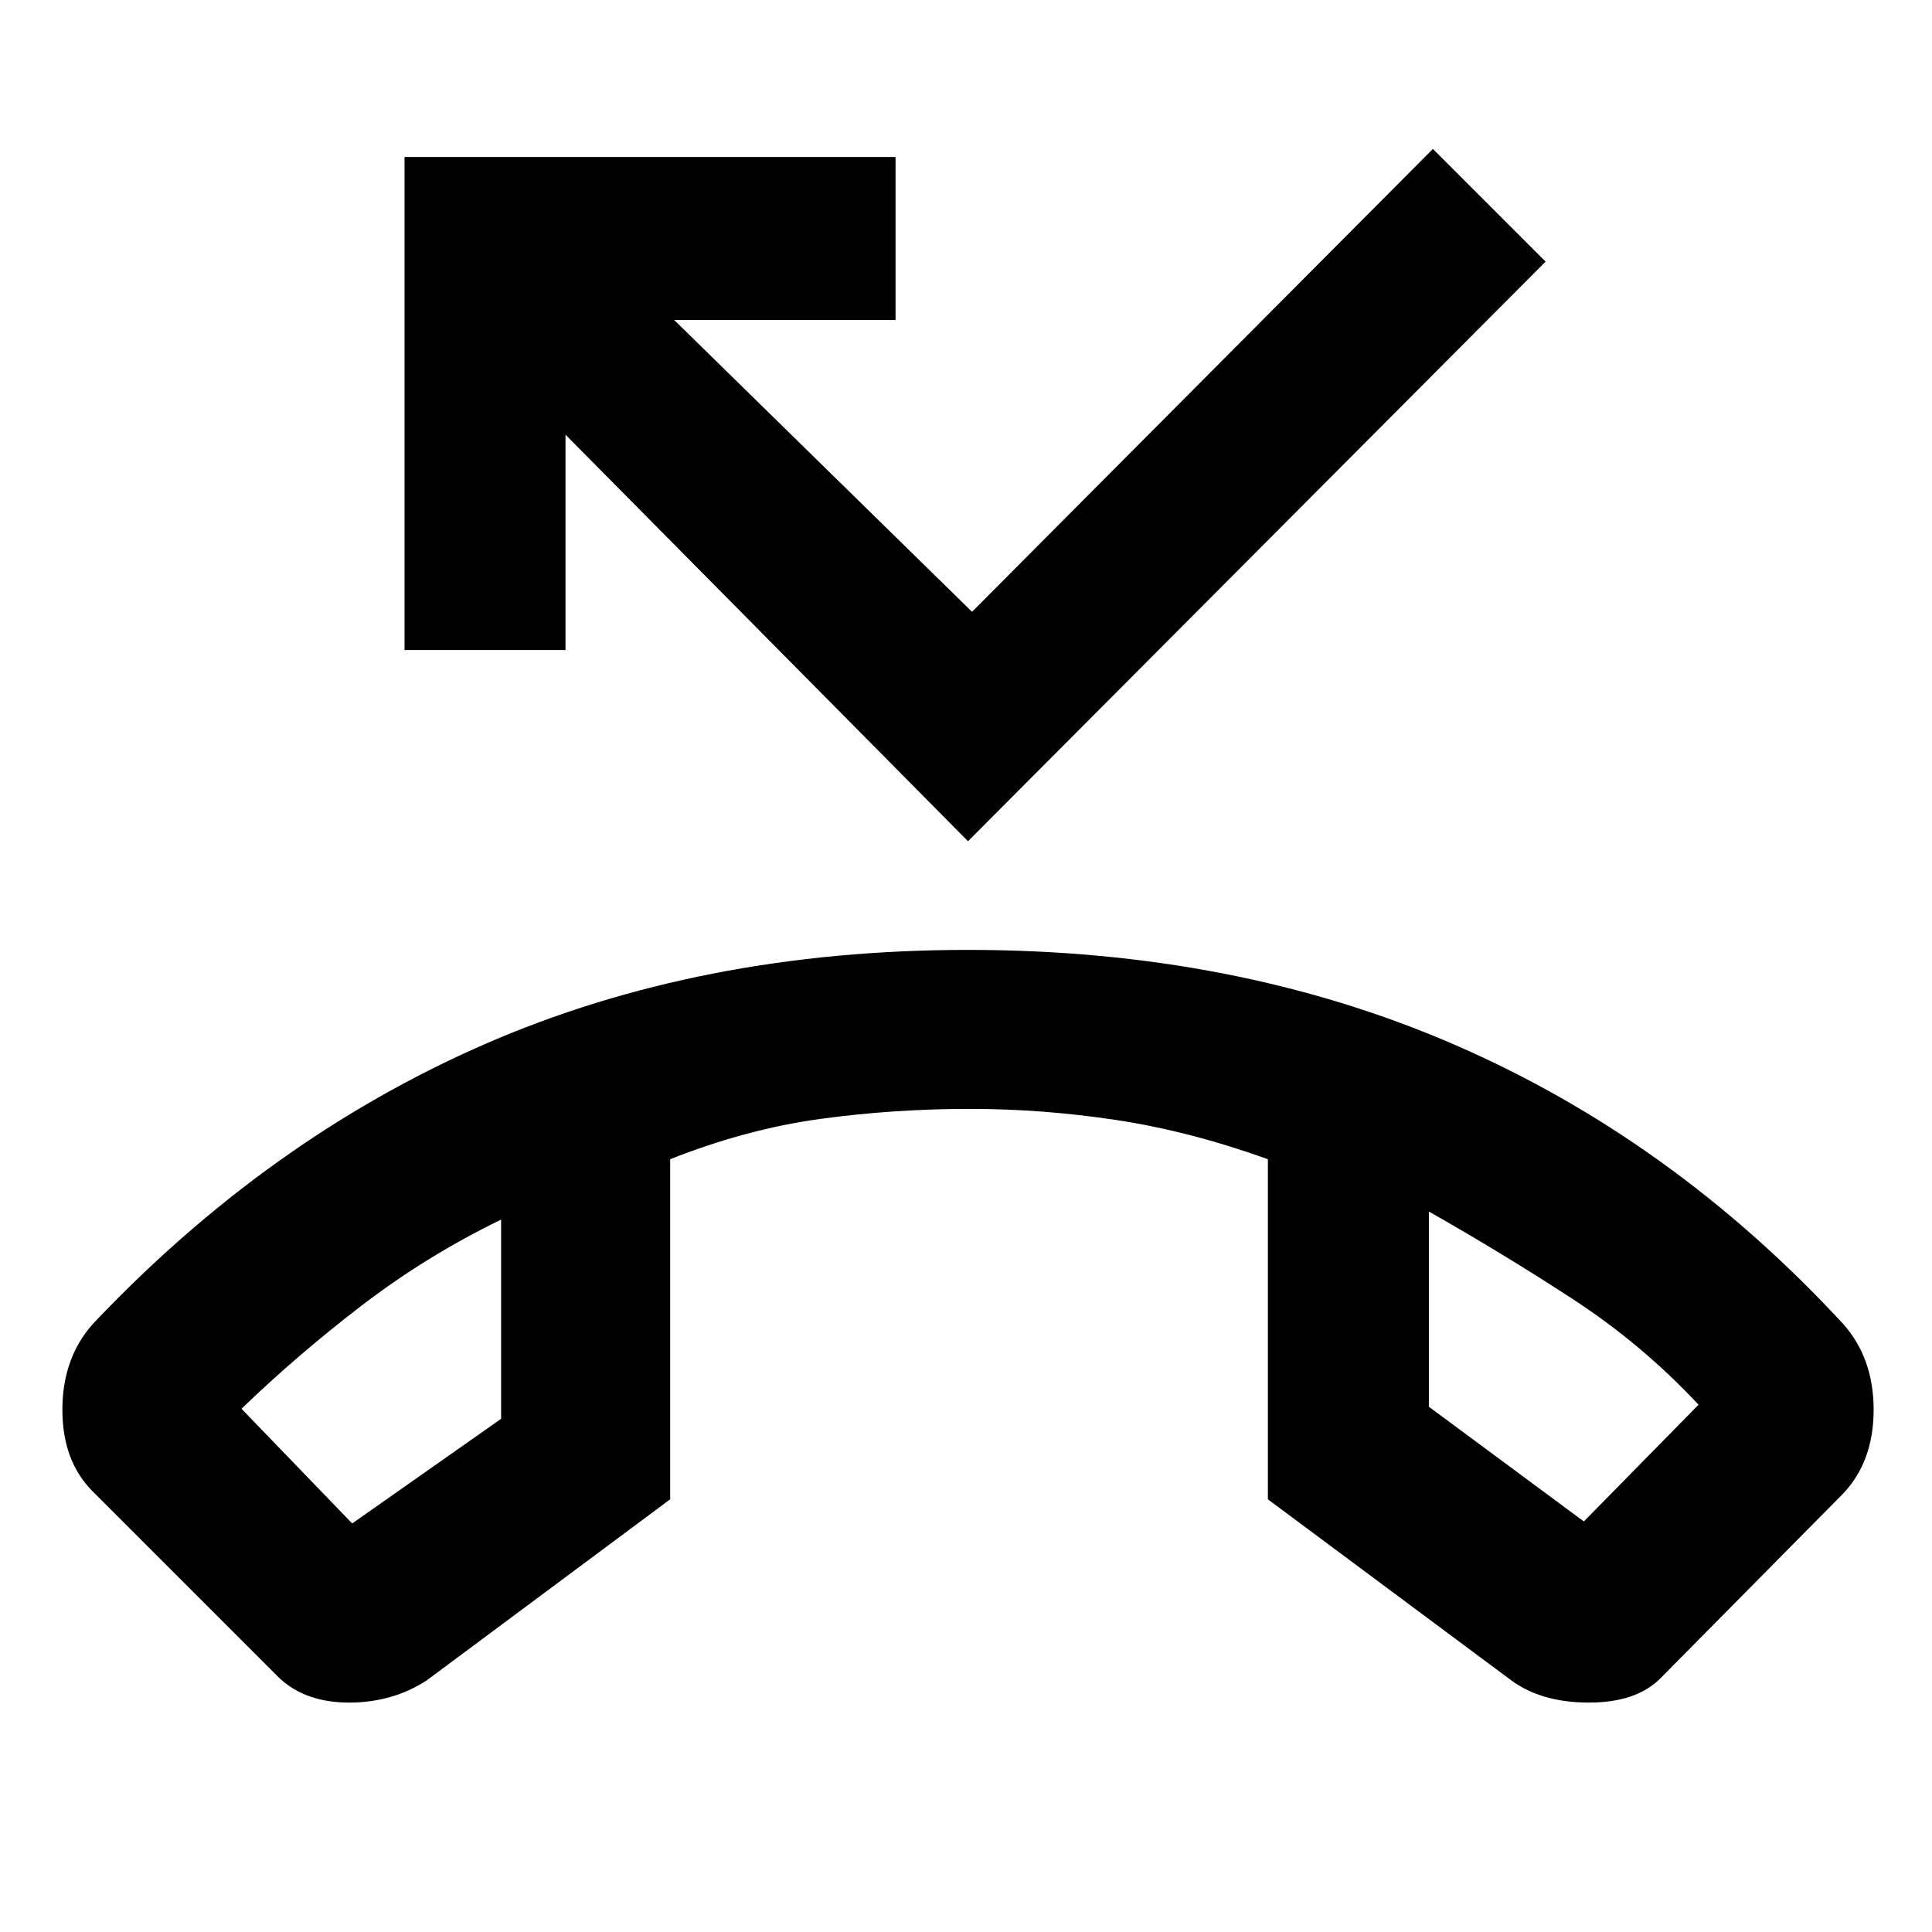 <svg xmlns="http://www.w3.org/2000/svg" height="48" width="48"><path d="M24.05 23.6Q30.7 23.6 36.125 25.95Q41.55 28.3 45.8 32.9Q46.55 33.75 46.55 35.025Q46.55 36.3 45.8 37.1L41.25 41.7Q40.65 42.3 39.475 42.3Q38.3 42.3 37.55 41.75L31.5 37.25V28.8Q29.55 28.1 27.725 27.825Q25.9 27.55 24.1 27.55Q22.2 27.55 20.375 27.8Q18.55 28.05 16.65 28.8V37.25L10.6 41.75Q9.75 42.3 8.675 42.3Q7.6 42.3 6.95 41.7L2.3 37.05Q1.55 36.3 1.55 35.025Q1.55 33.75 2.3 32.9Q6.65 28.3 12.025 25.95Q17.4 23.6 24.05 23.6ZM8.75 37.85 12.45 35.25V30.3Q10.6 31.2 9 32.425Q7.4 33.65 6 35ZM39.35 37.8 42.2 34.9Q40.8 33.4 39.075 32.275Q37.35 31.15 35.5 30.1V34.95ZM24.05 20.9 14.05 10.8V16.15H10.05V3.9H22.25V7.95H16.75L24.15 15.2L35.6 3.7L38.4 6.5ZM35.5 30.1Q35.5 30.1 35.5 30.1Q35.5 30.1 35.5 30.1ZM12.45 30.3Q12.45 30.3 12.45 30.3Q12.45 30.3 12.45 30.3Z"/></svg>